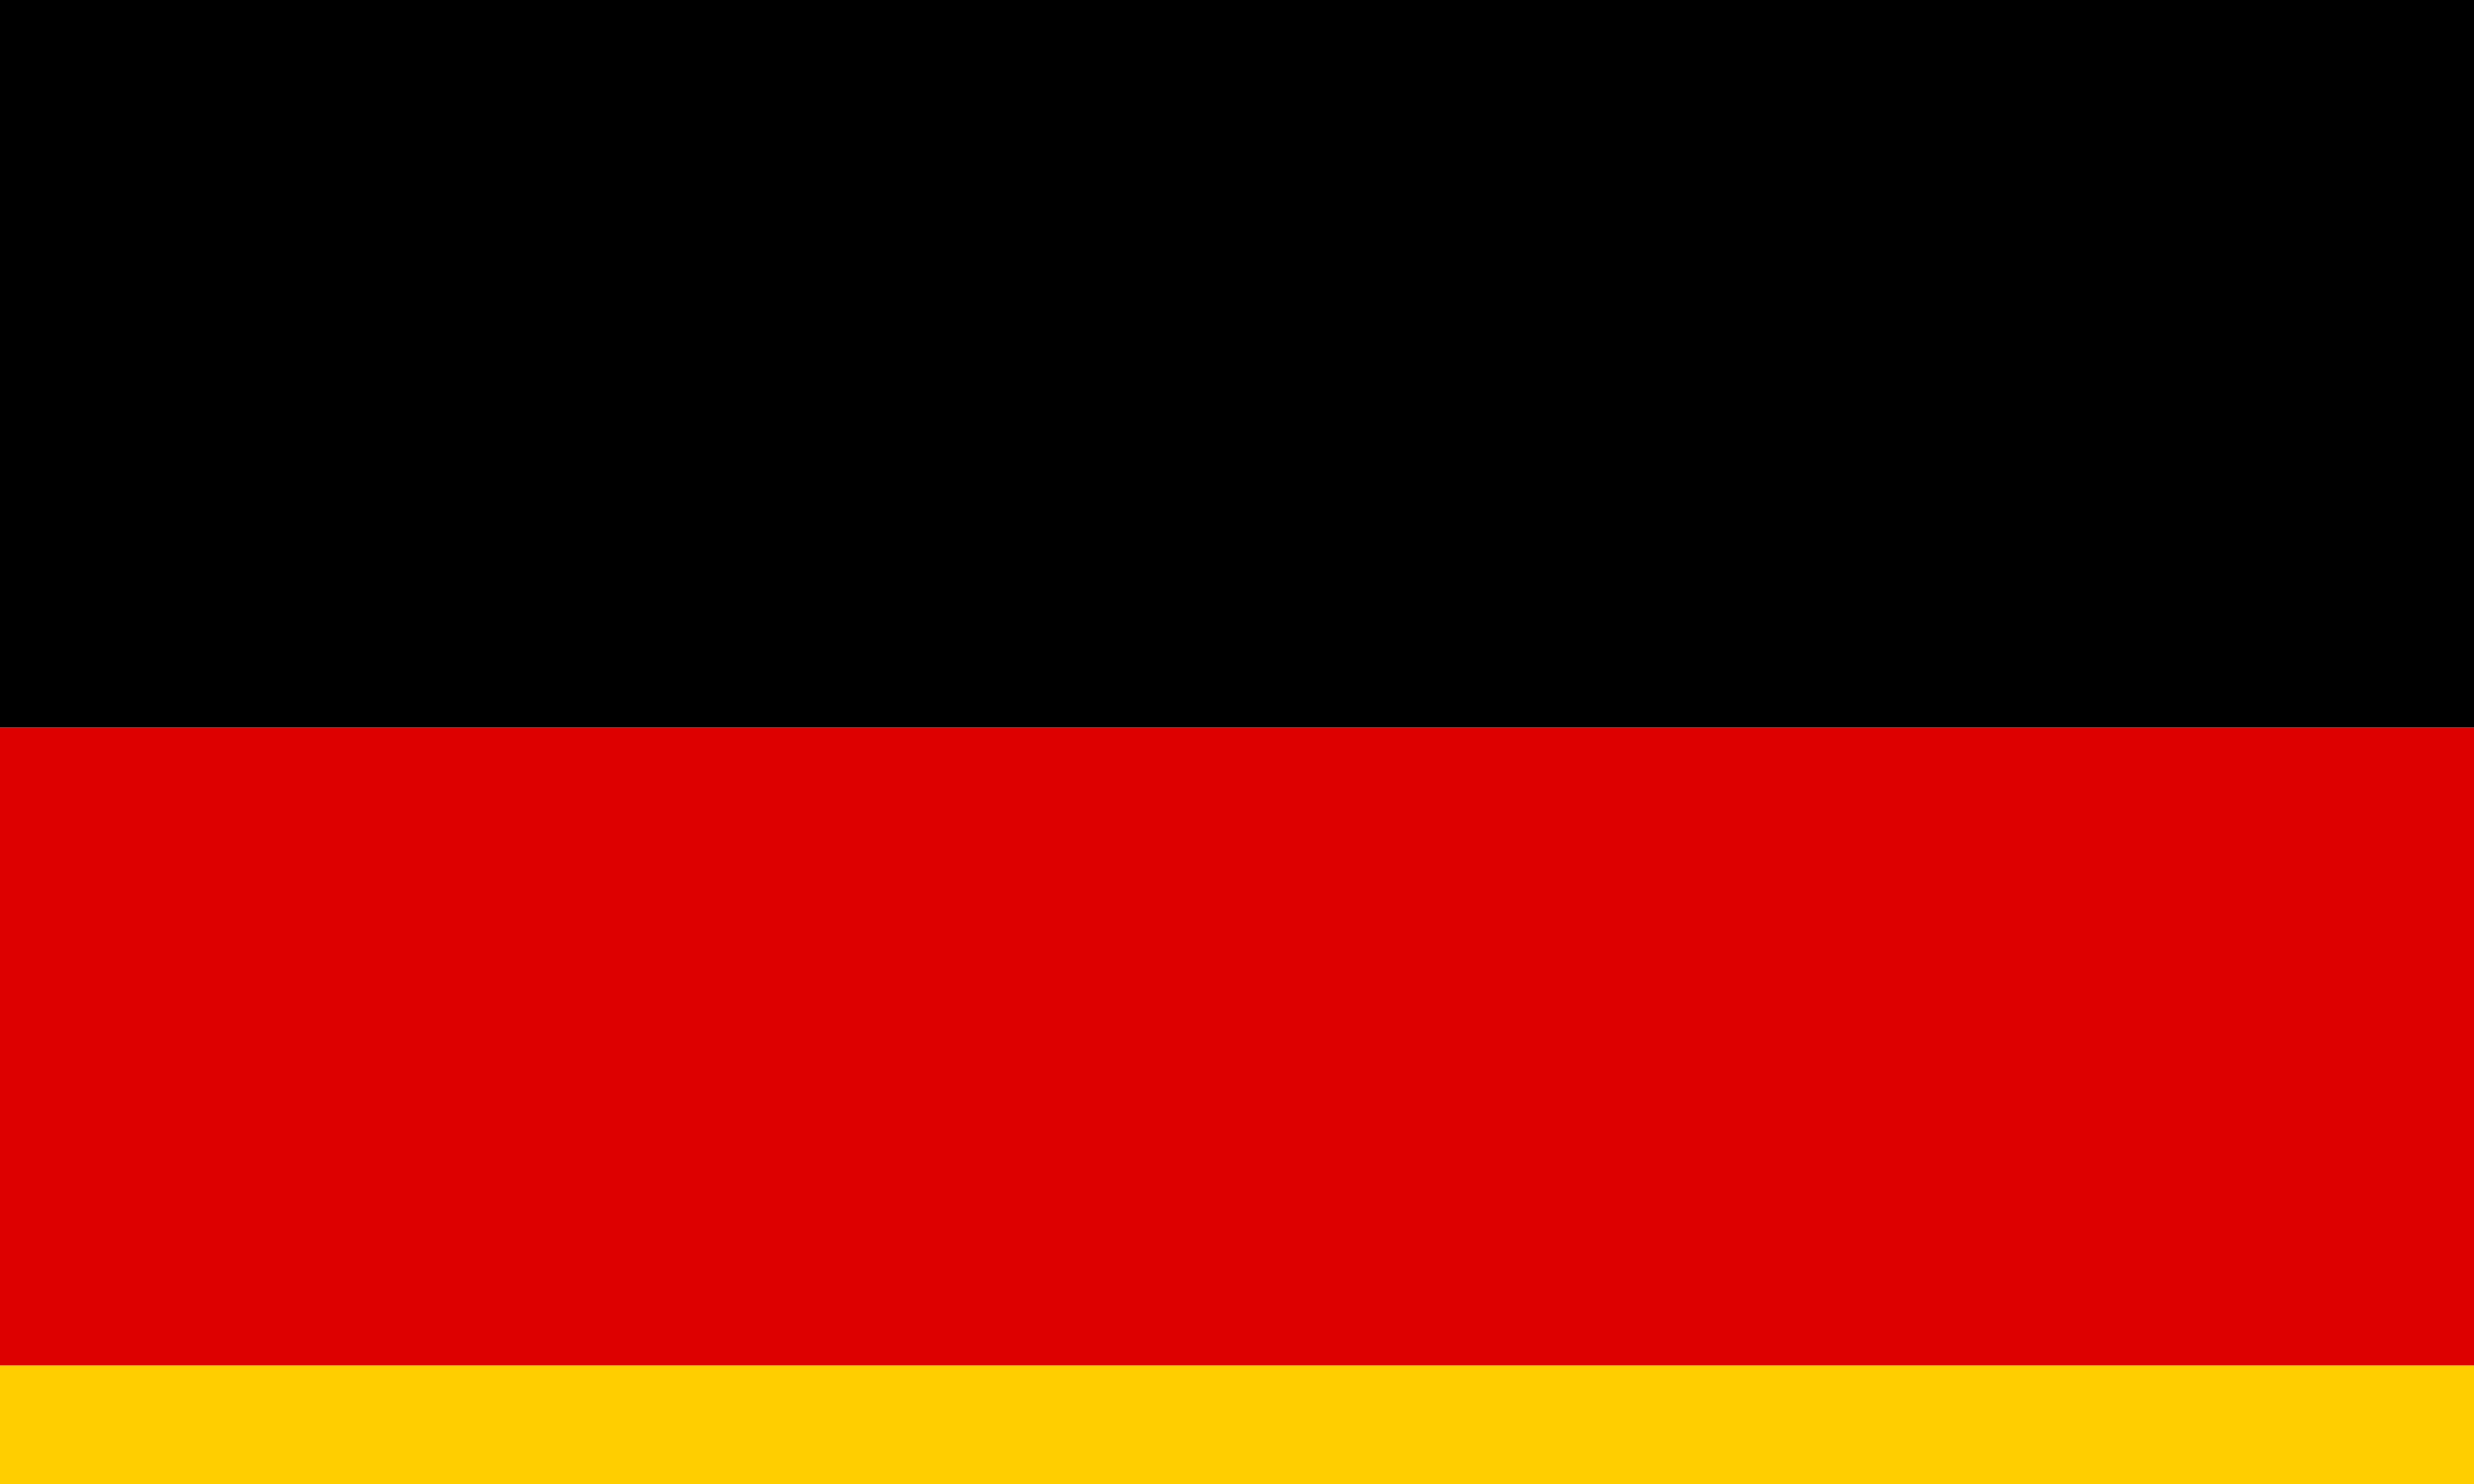<?xml version="1.0" encoding="UTF-8" standalone="no"?>
<!-- Created with Inkscape (http://www.inkscape.org/) -->

<svg
   width="1000mm"
   height="600mm"
   viewBox="0 0 1000 600"
   version="1.1"
   id="svg1"
   inkscape:version="1.4.2 (ebf0e940d0, 2025-05-08)"
   sodipodi:docname="1976.svg"
   xmlns:inkscape="http://www.inkscape.org/namespaces/inkscape"
   xmlns:sodipodi="http://sodipodi.sourceforge.net/DTD/sodipodi-0.dtd"
   xmlns="http://www.w3.org/2000/svg"
   xmlns:svg="http://www.w3.org/2000/svg">
  <sodipodi:namedview
     id="namedview1"
     pagecolor="#505050"
     bordercolor="#ffffff"
     borderopacity="1"
     inkscape:showpageshadow="0"
     inkscape:pageopacity="0"
     inkscape:pagecheckerboard="1"
     inkscape:deskcolor="#505050"
     inkscape:document-units="mm"
     inkscape:zoom="0.25391443"
     inkscape:cx="1774.2198"
     inkscape:cy="1368.5713"
     inkscape:window-width="1920"
     inkscape:window-height="1048"
     inkscape:window-x="0"
     inkscape:window-y="0"
     inkscape:window-maximized="1"
     inkscape:current-layer="layer1" />
  <defs
     id="defs1" />
  <g
     inkscape:label="Layer 1"
     inkscape:groupmode="layer"
     id="layer1">
    <rect
       style="fill:#000000;stroke:none;stroke-width:0;stroke-dasharray:0.876, 0.876"
       id="rect1"
       width="1000"
       height="294.248"
       x="0"
       y="0" />
    <rect
       style="fill:#dd0000;fill-opacity:1;stroke:none;stroke-width:0;stroke-dasharray:0.876, 0.876"
       id="rect2"
       width="1000"
       height="257.921"
       x="0"
       y="294.248" />
    <rect
       style="fill:#ffce00;fill-opacity:1;stroke:none;stroke-width:0;stroke-dasharray:0.609, 0.609"
       id="rect3"
       width="1000"
       height="47.831"
       x="0"
       y="552.169" />
  </g>
</svg>
